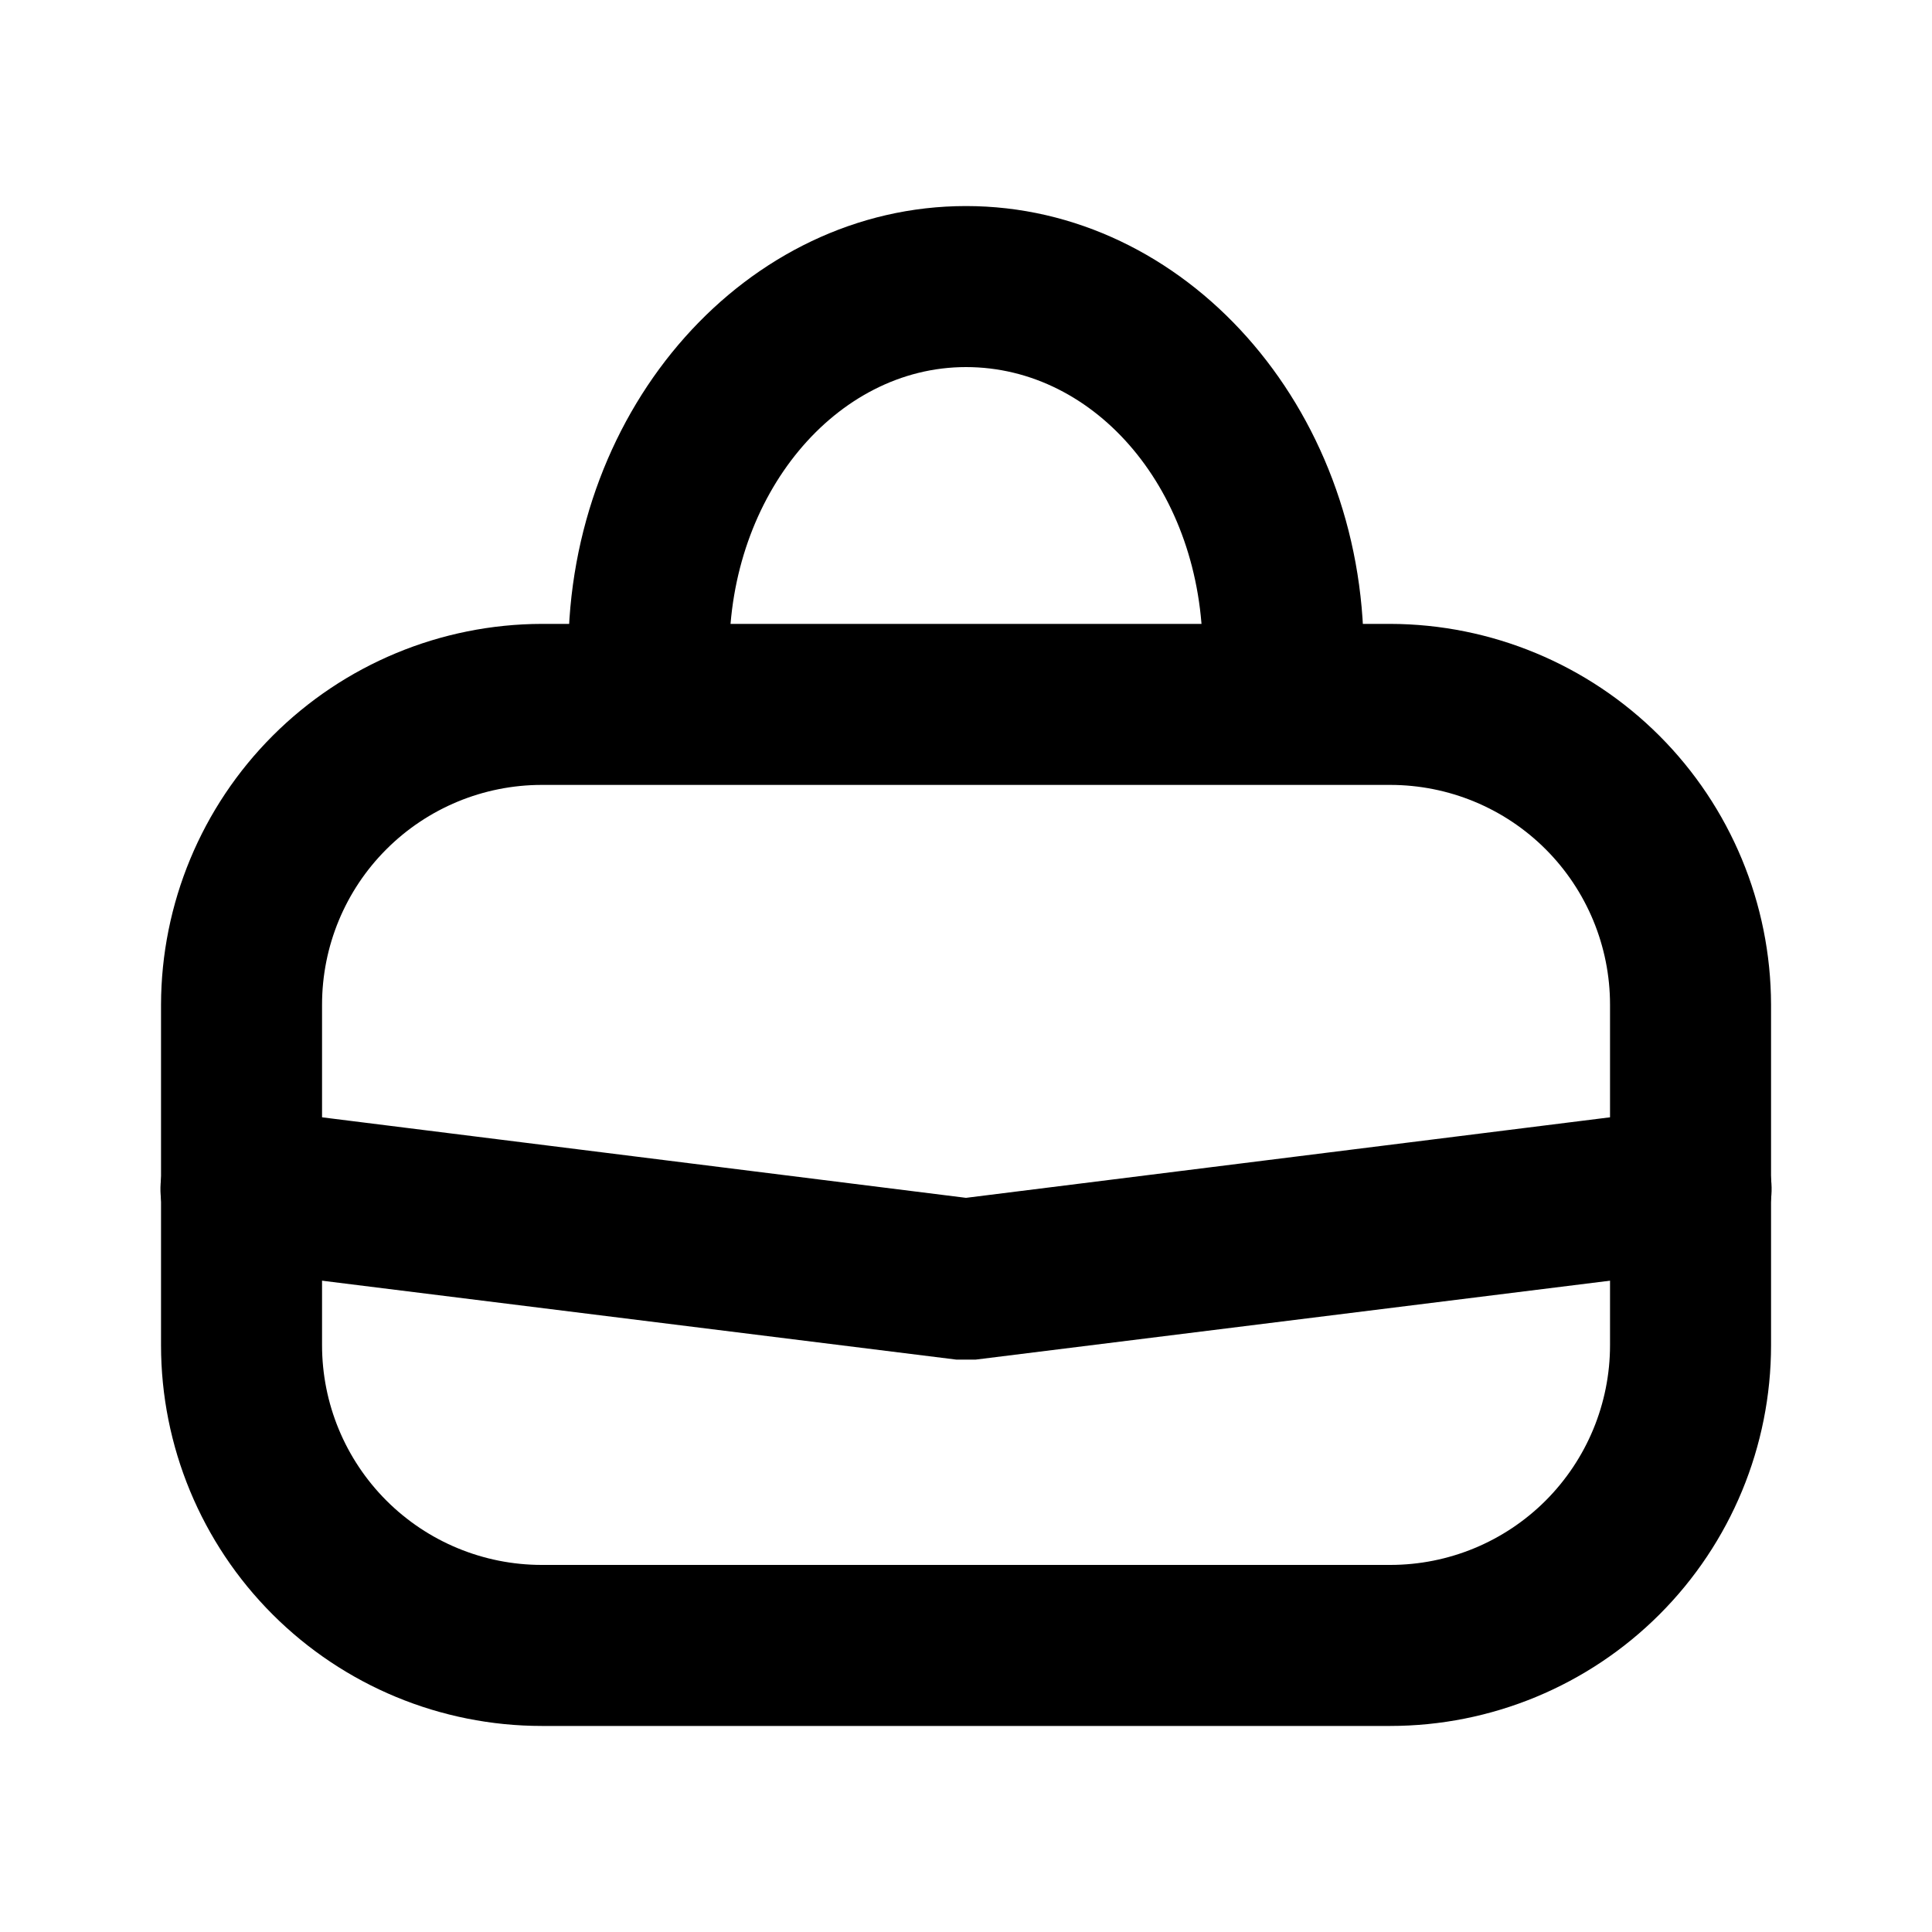 <svg
              width="20"
              height="20"
              viewBox="0 0 26 26"
              fill="none"
              xmlns="http://www.w3.org/2000/svg"
              className="text-gray-600 hover:text-gray-900"
            >
              <path
                d="M18.709 23.227H7.291C5.932 23.227 4.629 22.687 3.668 21.726C2.707 20.765 2.167 19.462 2.167 18.103V13.52C2.17 12.162 2.711 10.86 3.671 9.9C4.631 8.94 5.933 8.399 7.291 8.396H18.709C20.068 8.399 21.369 8.94 22.33 9.9C23.29 10.86 23.831 12.162 23.834 13.52V18.103C23.834 19.462 23.294 20.765 22.333 21.726C21.372 22.687 20.069 23.227 18.709 23.227ZM7.291 10.563C6.507 10.563 5.755 10.874 5.2 11.429C4.645 11.983 4.334 12.736 4.334 13.52V18.103C4.334 18.887 4.645 19.639 5.2 20.194C5.755 20.749 6.507 21.06 7.291 21.06H18.709C19.494 21.06 20.246 20.749 20.801 20.194C21.355 19.639 21.667 18.887 21.667 18.103V13.52C21.667 12.736 21.355 11.983 20.801 11.429C20.246 10.874 19.494 10.563 18.709 10.563H7.291Z"
                fill="black"
              />
              <path
                d="M13 18.297H12.87L3.12 17.084C2.833 17.05 2.571 16.902 2.392 16.675C2.214 16.447 2.132 16.158 2.167 15.871C2.201 15.584 2.349 15.322 2.576 15.143C2.804 14.964 3.093 14.883 3.38 14.917L13 16.12L22.62 14.917C22.763 14.9 22.907 14.912 23.045 14.95C23.183 14.989 23.312 15.054 23.424 15.143C23.537 15.231 23.631 15.341 23.701 15.466C23.772 15.591 23.817 15.729 23.834 15.871C23.851 16.013 23.84 16.157 23.801 16.295C23.762 16.433 23.697 16.562 23.608 16.675C23.52 16.788 23.41 16.882 23.285 16.952C23.16 17.022 23.023 17.067 22.88 17.084L13.13 18.297H13Z"
                fill="black"
              />
              <path
                d="M17.268 9.869C16.981 9.869 16.706 9.755 16.502 9.552C16.299 9.349 16.185 9.073 16.185 8.786C16.185 6.619 14.755 4.94 13 4.94C11.245 4.94 9.815 6.663 9.815 8.786C9.815 9.073 9.701 9.349 9.498 9.552C9.295 9.755 9.019 9.869 8.732 9.869C8.444 9.869 8.169 9.755 7.966 9.552C7.763 9.349 7.648 9.073 7.648 8.786C7.648 5.471 10.053 2.773 13 2.773C15.947 2.773 18.352 5.471 18.352 8.786C18.352 8.928 18.324 9.069 18.269 9.201C18.215 9.332 18.135 9.451 18.035 9.552C17.934 9.653 17.814 9.732 17.683 9.787C17.552 9.841 17.411 9.869 17.268 9.869Z"
                fill="black"
              />
            </svg>
